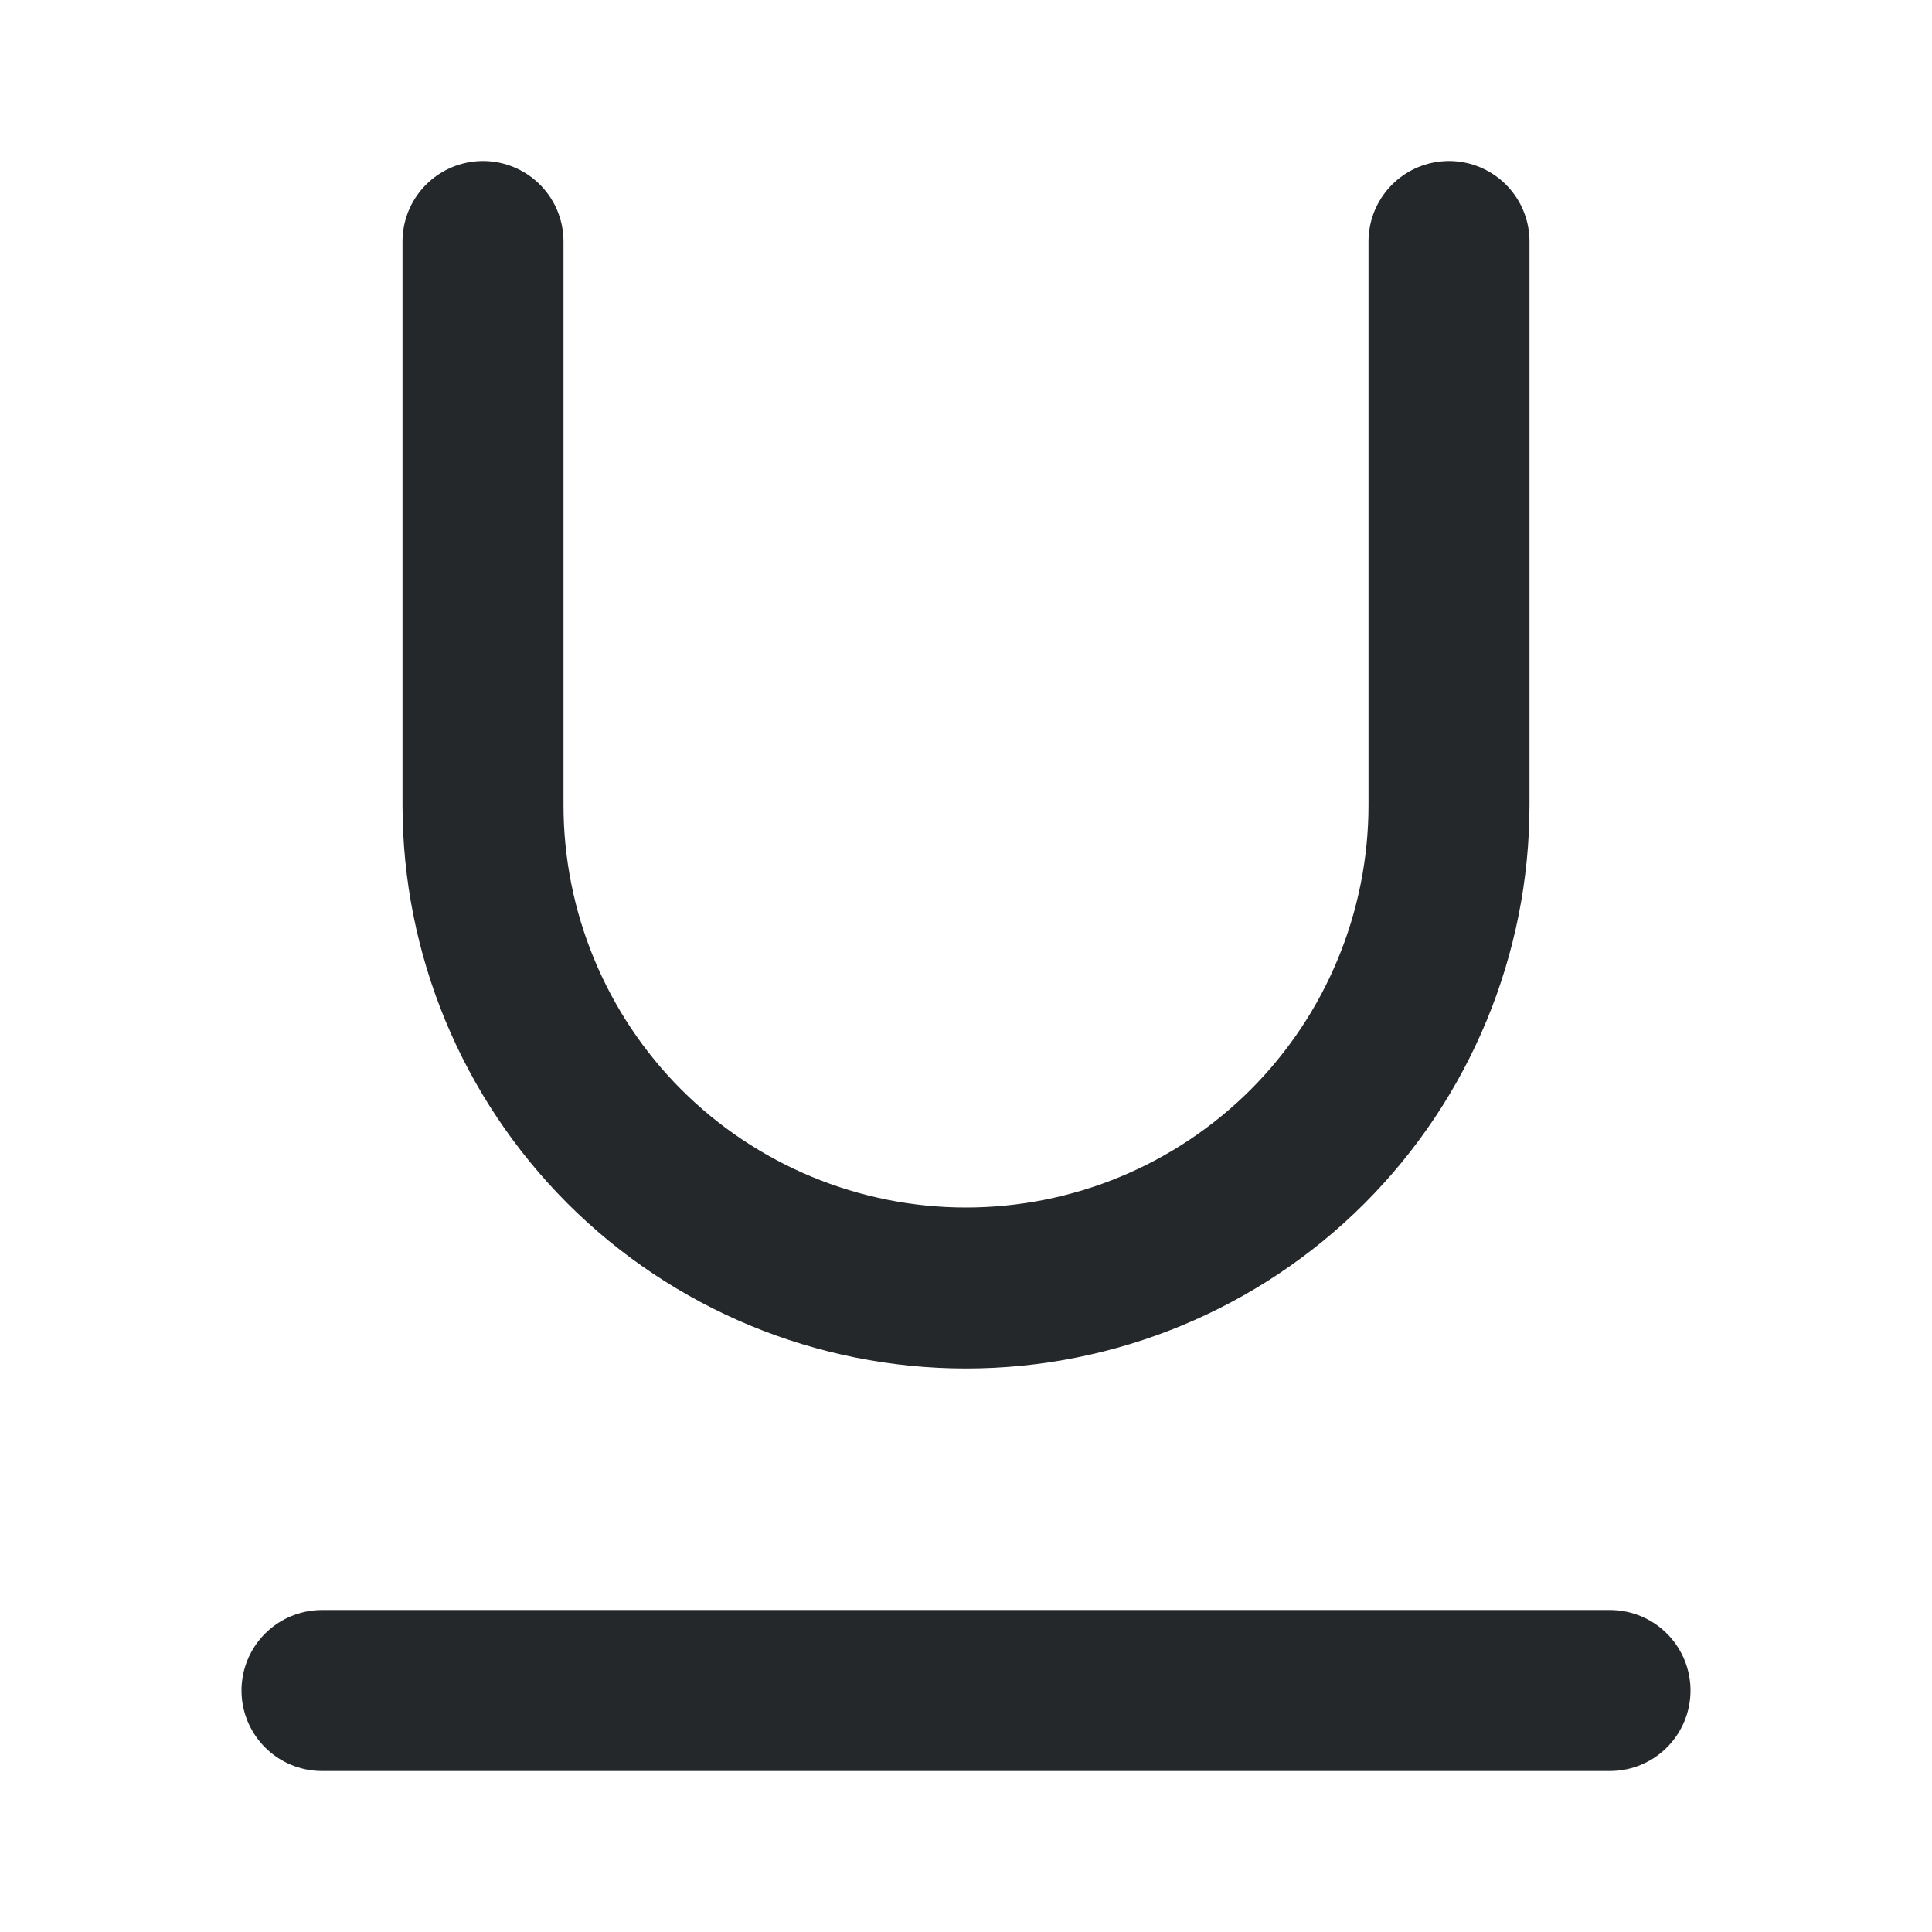 <svg width="24" height="24" viewBox="0 0 24 24" fill="none" xmlns="http://www.w3.org/2000/svg">
<path d="M6 3V10C6 11.591 6.632 13.117 7.757 14.243C8.883 15.368 10.409 16 12 16C13.591 16 15.117 15.368 16.243 14.243C17.368 13.117 18 11.591 18 10V3" stroke="#25282B" stroke-width="2" stroke-linecap="round" stroke-linejoin="round"/>
<path d="M4 21H20" stroke="#25282B" stroke-width="2" stroke-linecap="round" stroke-linejoin="round"/>
</svg>
